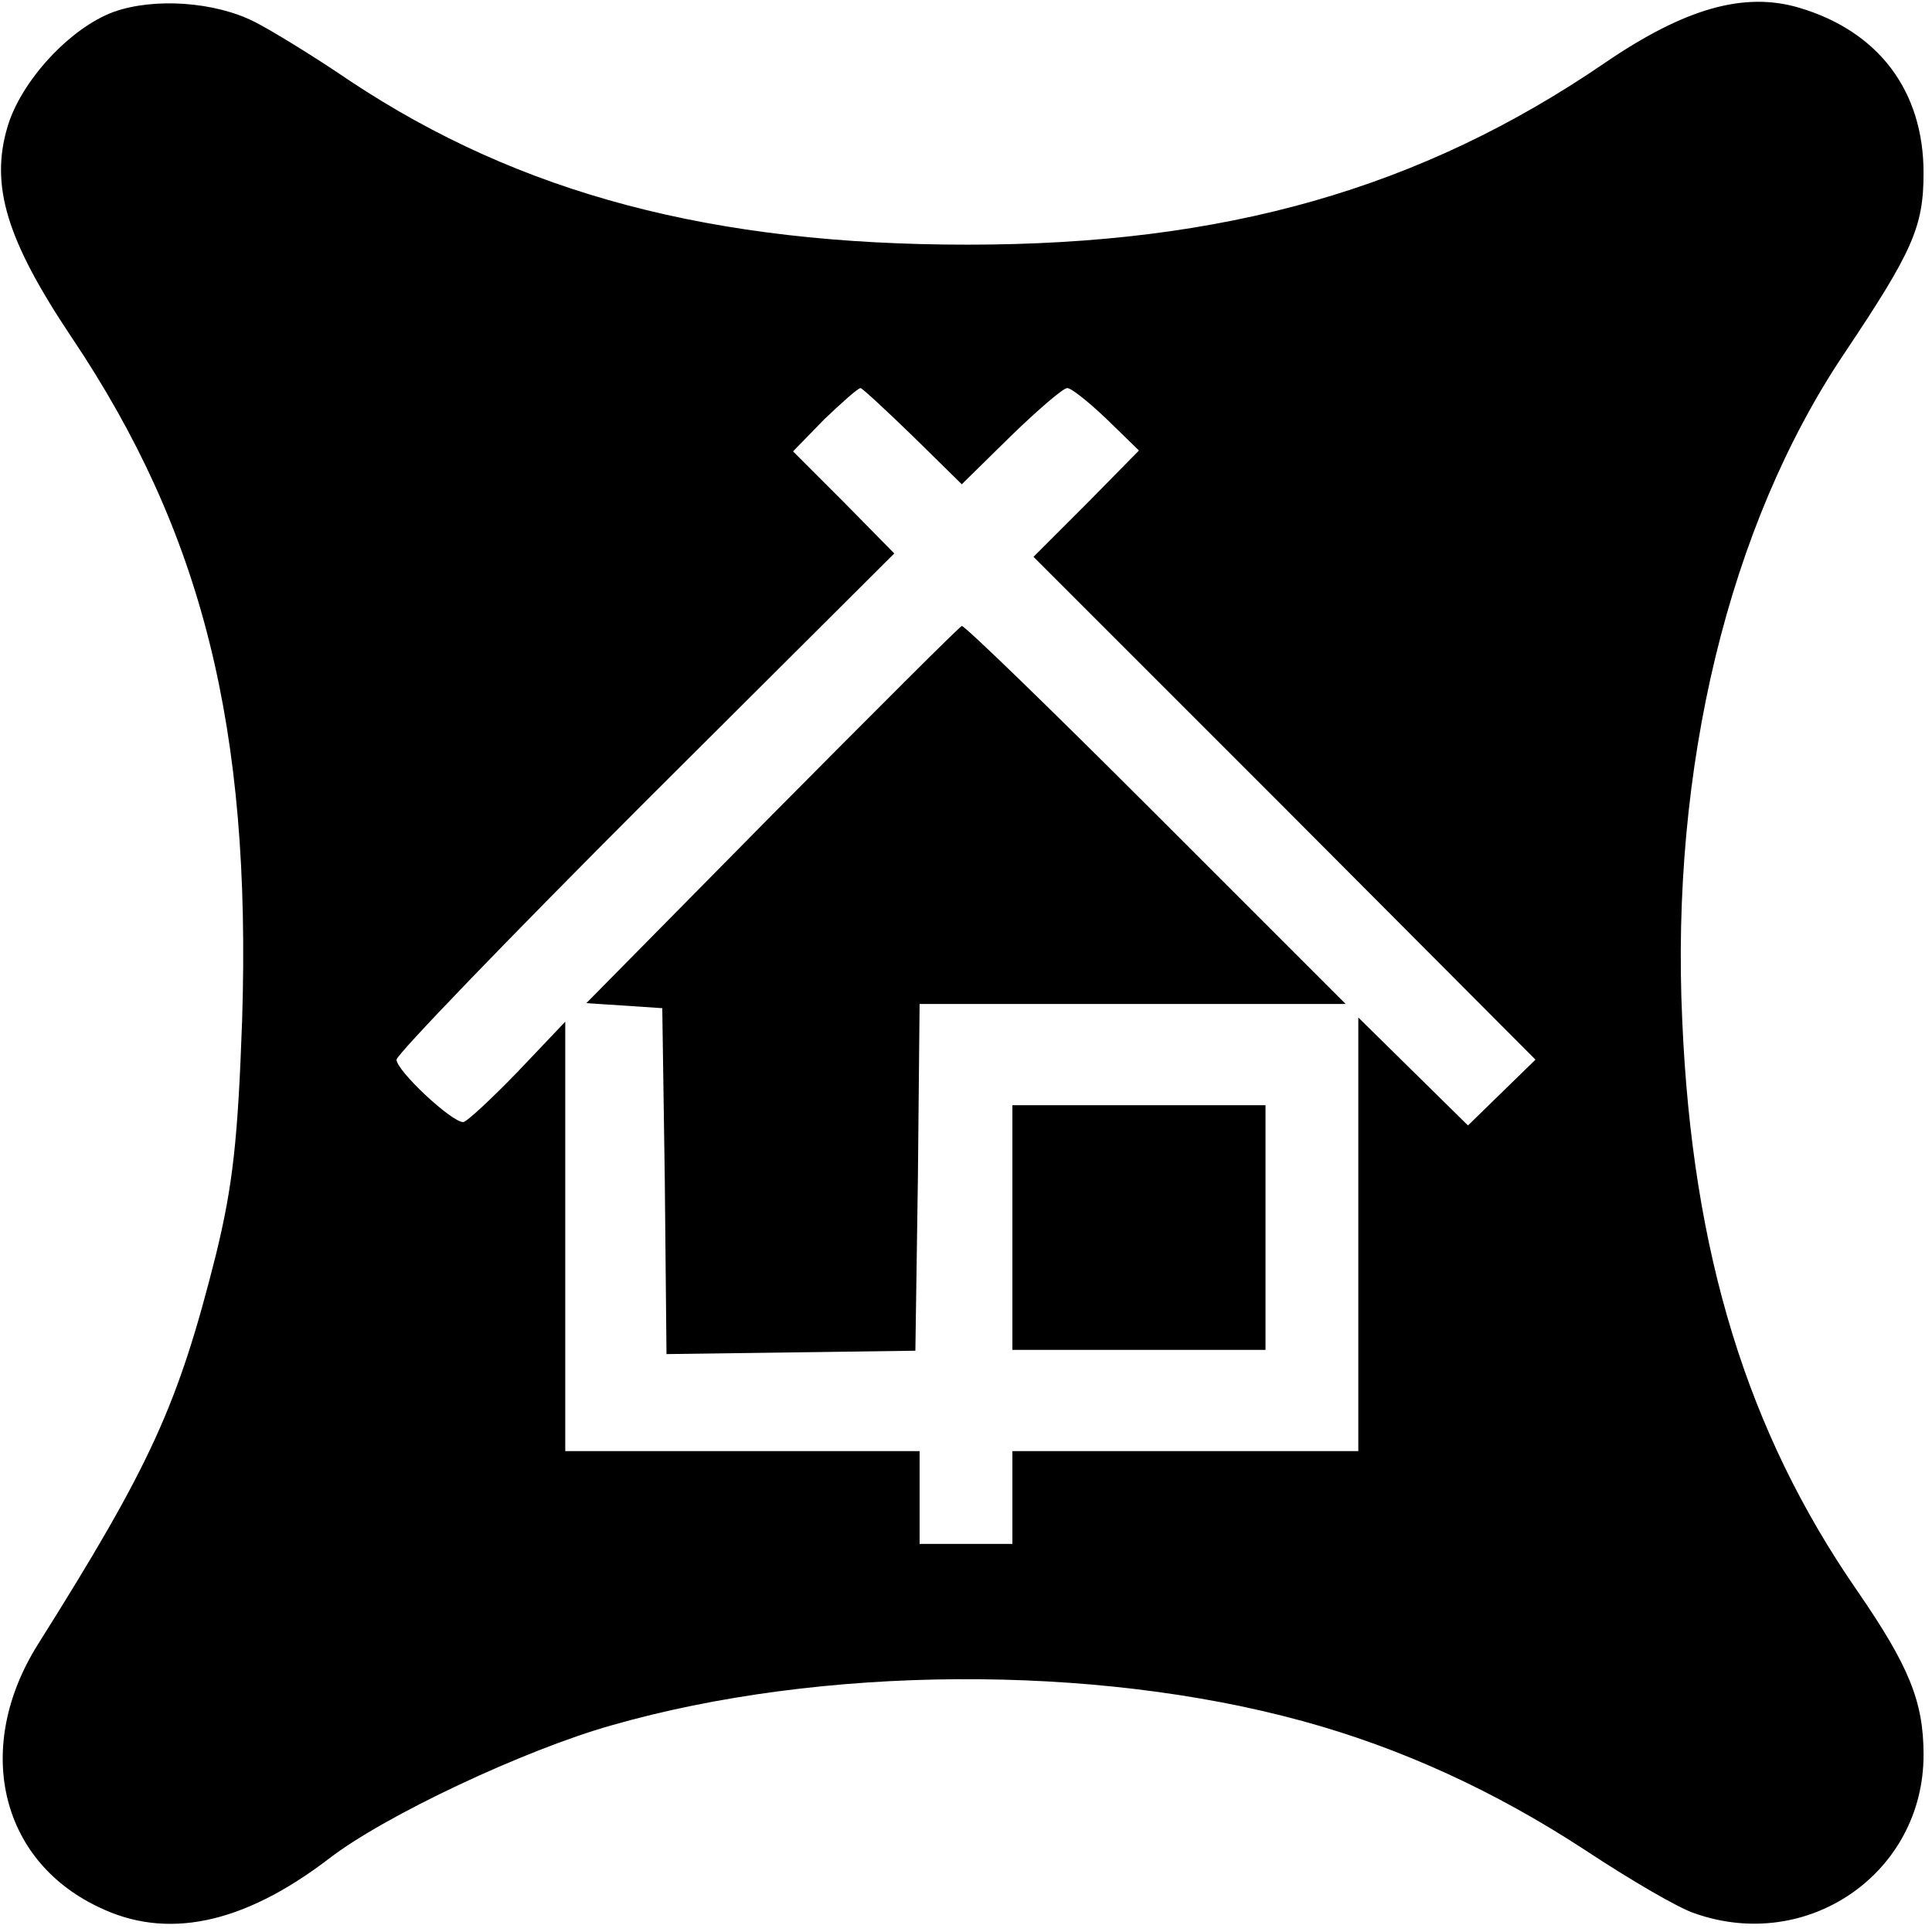 <?xml version="1.0" standalone="no"?>
<!DOCTYPE svg PUBLIC "-//W3C//DTD SVG 20010904//EN"
 "http://www.w3.org/TR/2001/REC-SVG-20010904/DTD/svg10.dtd">
<svg version="1.0" xmlns="http://www.w3.org/2000/svg"
 width="229pt" height="229pt" viewBox="0 0 229 229"
 preserveAspectRatio="xMidYMid meet">
<g transform="translate(0,229) scale(0.1,-0.1)"
fill="#000000" stroke="none">
<path d="M135 2276 c-52 -19 -110 -82 -126 -136 -21 -70 -1 -135 76 -250 155
-231 213 -463 202 -809 -5 -142 -11 -196 -31 -278 -45 -179 -77 -249 -211
-462 -76 -121 -46 -255 71 -311 81 -40 172 -21 274 57 66 51 232 129 335 158
248 71 571 73 819 5 117 -32 228 -83 335 -153 53 -35 111 -69 130 -75 134 -47
271 48 271 188 0 63 -17 105 -79 195 -130 188 -195 399 -207 675 -14 300 55
587 192 791 81 121 94 150 94 214 0 97 -53 168 -148 196 -65 19 -135 -1 -229
-65 -219 -150 -452 -216 -756 -216 -302 0 -530 60 -732 194 -44 30 -95 61
-113 70 -47 24 -119 29 -167 12z m947 -503 l58 -57 58 57 c32 31 62 57 67 57
5 0 26 -17 47 -37 l38 -37 -62 -63 -63 -63 298 -298 297 -298 -40 -39 -40 -39
-65 64 -65 64 0 -257 0 -257 -205 0 -205 0 0 -55 0 -55 -55 0 -55 0 0 55 0 55
-210 0 -210 0 0 254 0 255 -57 -60 c-31 -32 -60 -59 -64 -59 -14 0 -79 61 -79
74 0 6 133 144 295 306 l295 294 -60 61 -60 60 37 38 c21 20 40 37 43 37 2 0
30 -26 62 -57z"/>
<path d="M915 1324 l-220 -223 45 -3 45 -3 3 -205 2 -205 148 2 147 2 3 205 2
206 253 0 252 0 -225 225 c-124 124 -227 224 -230 223 -3 -1 -104 -102 -225
-224z"/>
<path d="M1200 835 l0 -145 150 0 150 0 0 145 0 145 -150 0 -150 0 0 -145z"/>
</g>
</svg>
